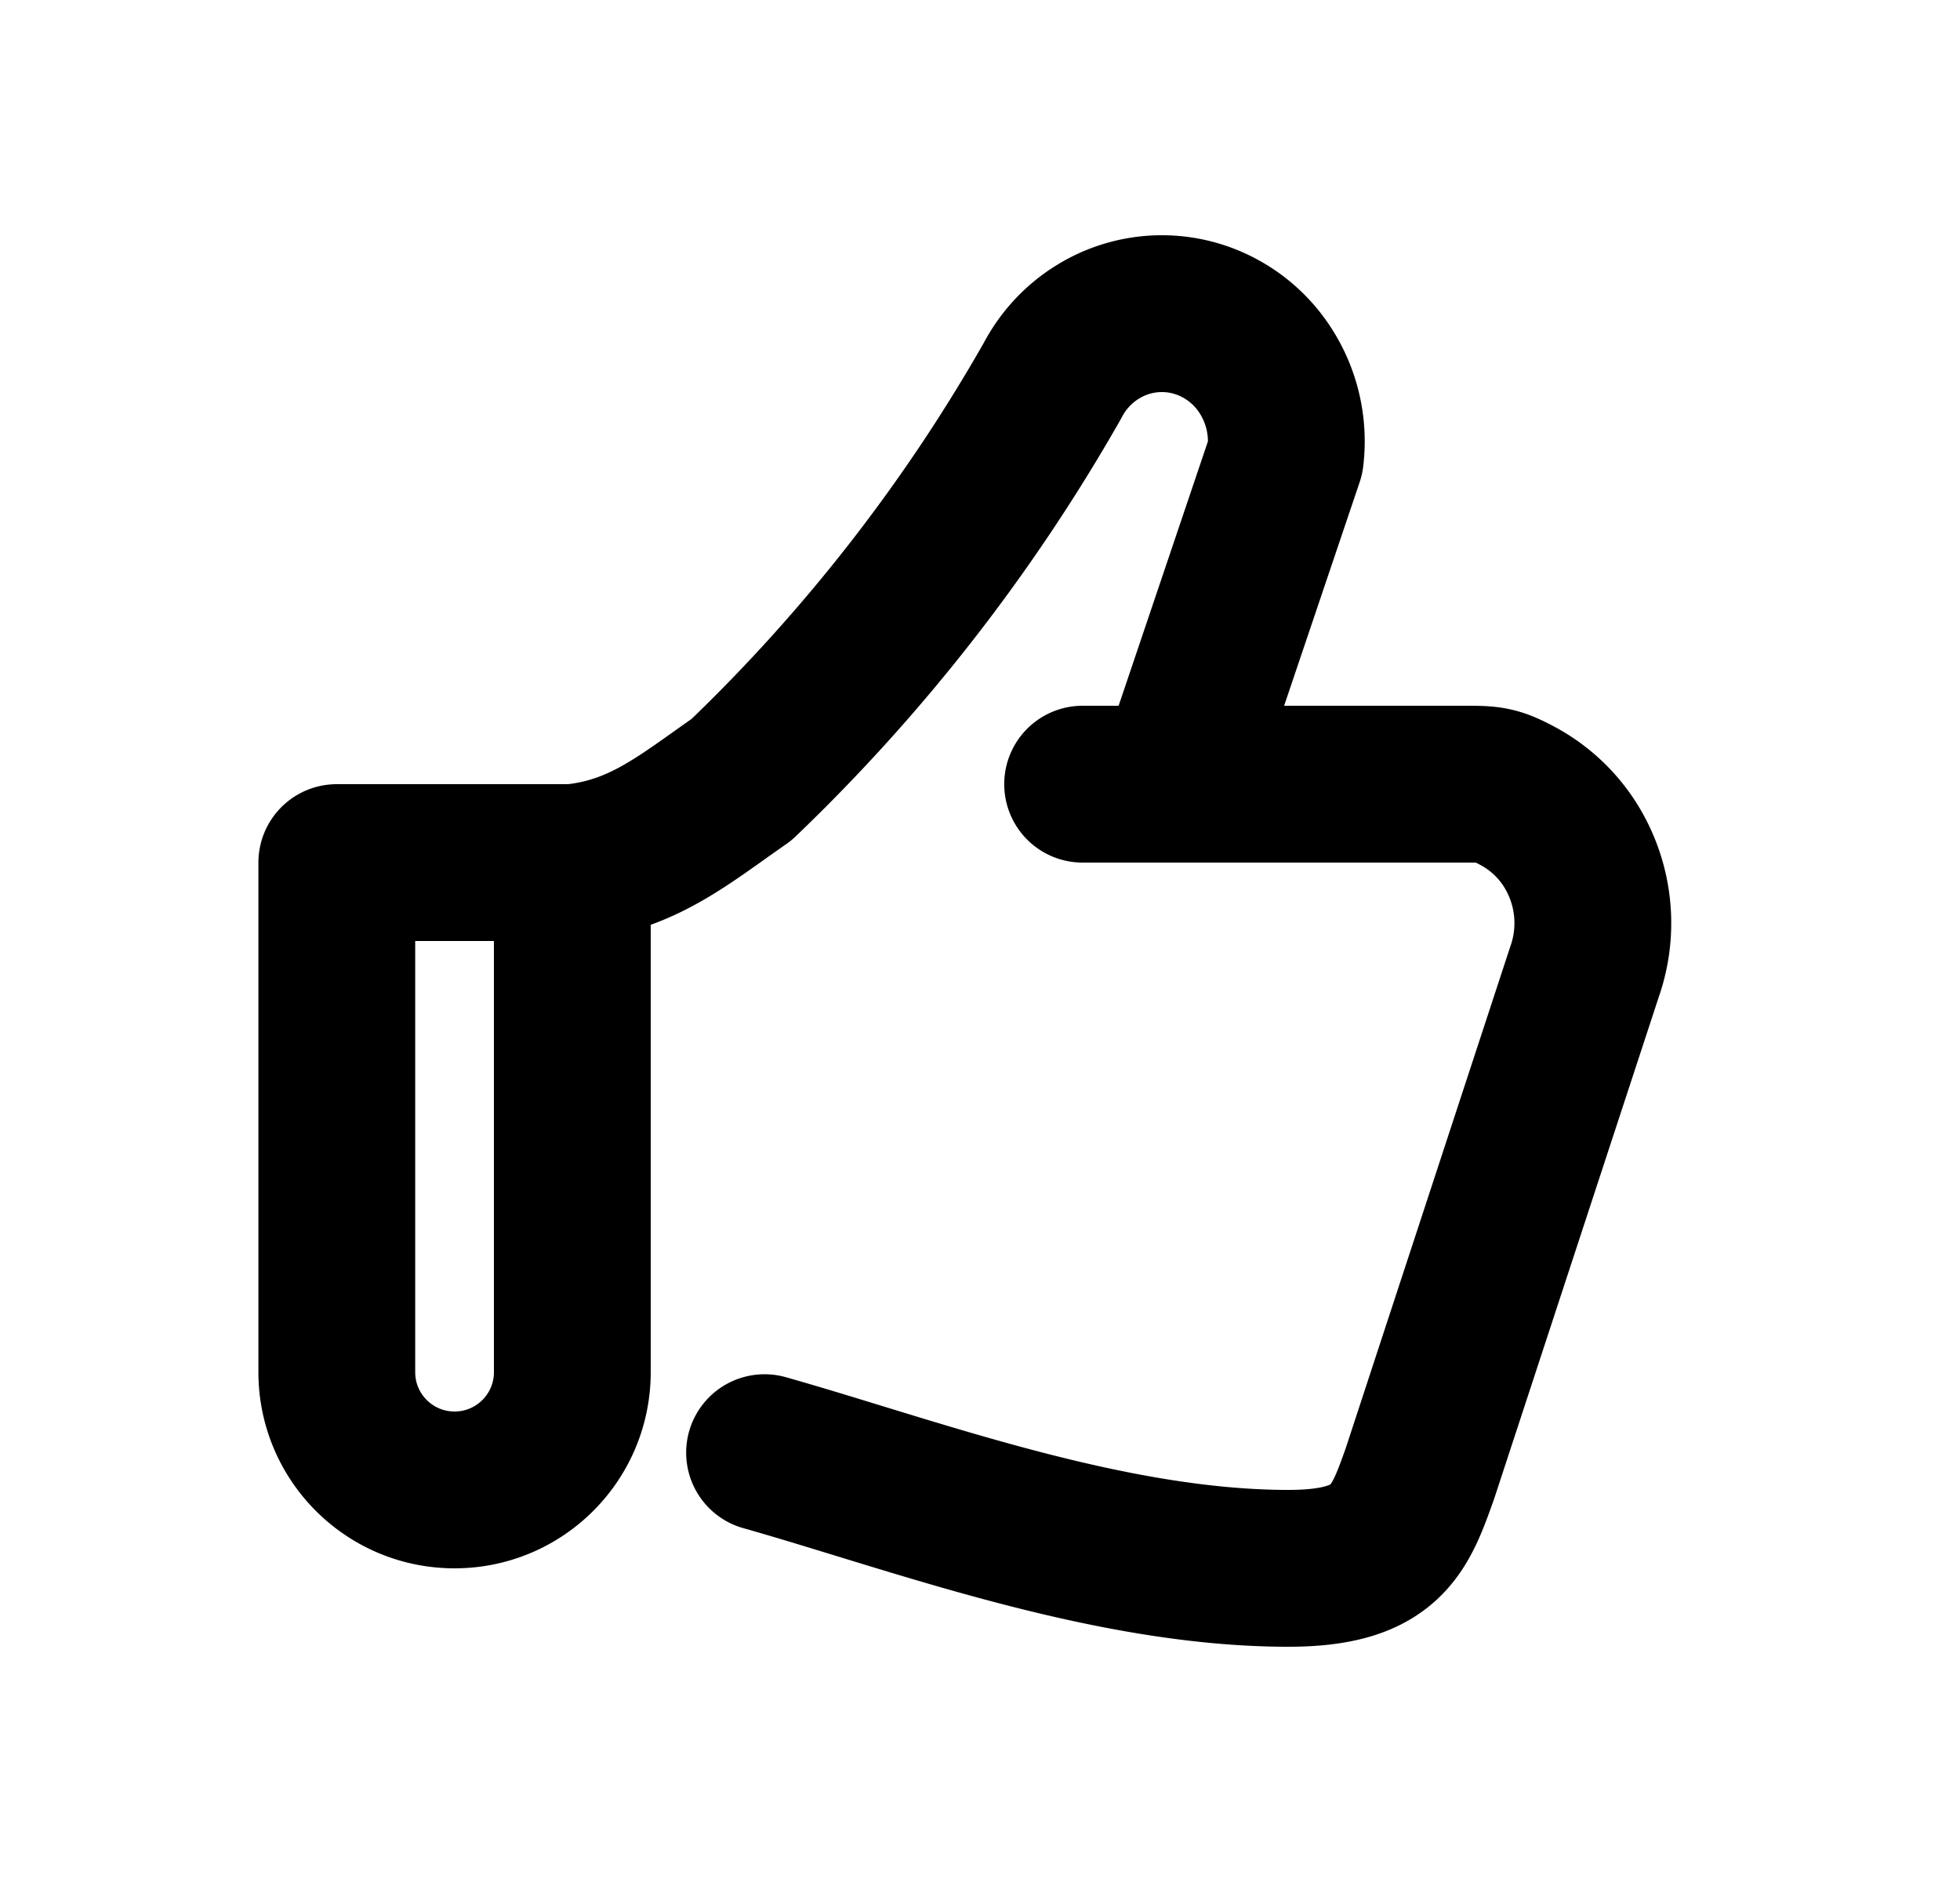 <svg xmlns="http://www.w3.org/2000/svg" width="25" height="24" fill="none" viewBox="0 0 25 24">
  <path stroke="currentColor" stroke-linecap="round" stroke-linejoin="round" stroke-width="2" d="M7.3 11c.89-.086 1.418-.543 2.158-1.057a22.324 22.324 0 0 0 3.964-5.084c.135-.26.336-.477.583-.628a1.552 1.552 0 0 1 1.468-.087c.205.095.388.233.537.406a1.662 1.662 0 0 1 .385 1.279l-1.39 4.114M7.3 11H4.296v6.498c0 .83.672 1.502 1.502 1.502v0c.83 0 1.502-.672 1.502-1.502V11Zm6.509-1h4.921c.287 0 .372.014.627.15a1.8 1.8 0 0 1 .637.572 1.87 1.87 0 0 1 .216 1.673l-2.1 6.4c-.258.724-.428 1.205-1.678 1.205-2.306 0-4.797-.943-6.68-1.475"/>
</svg>
